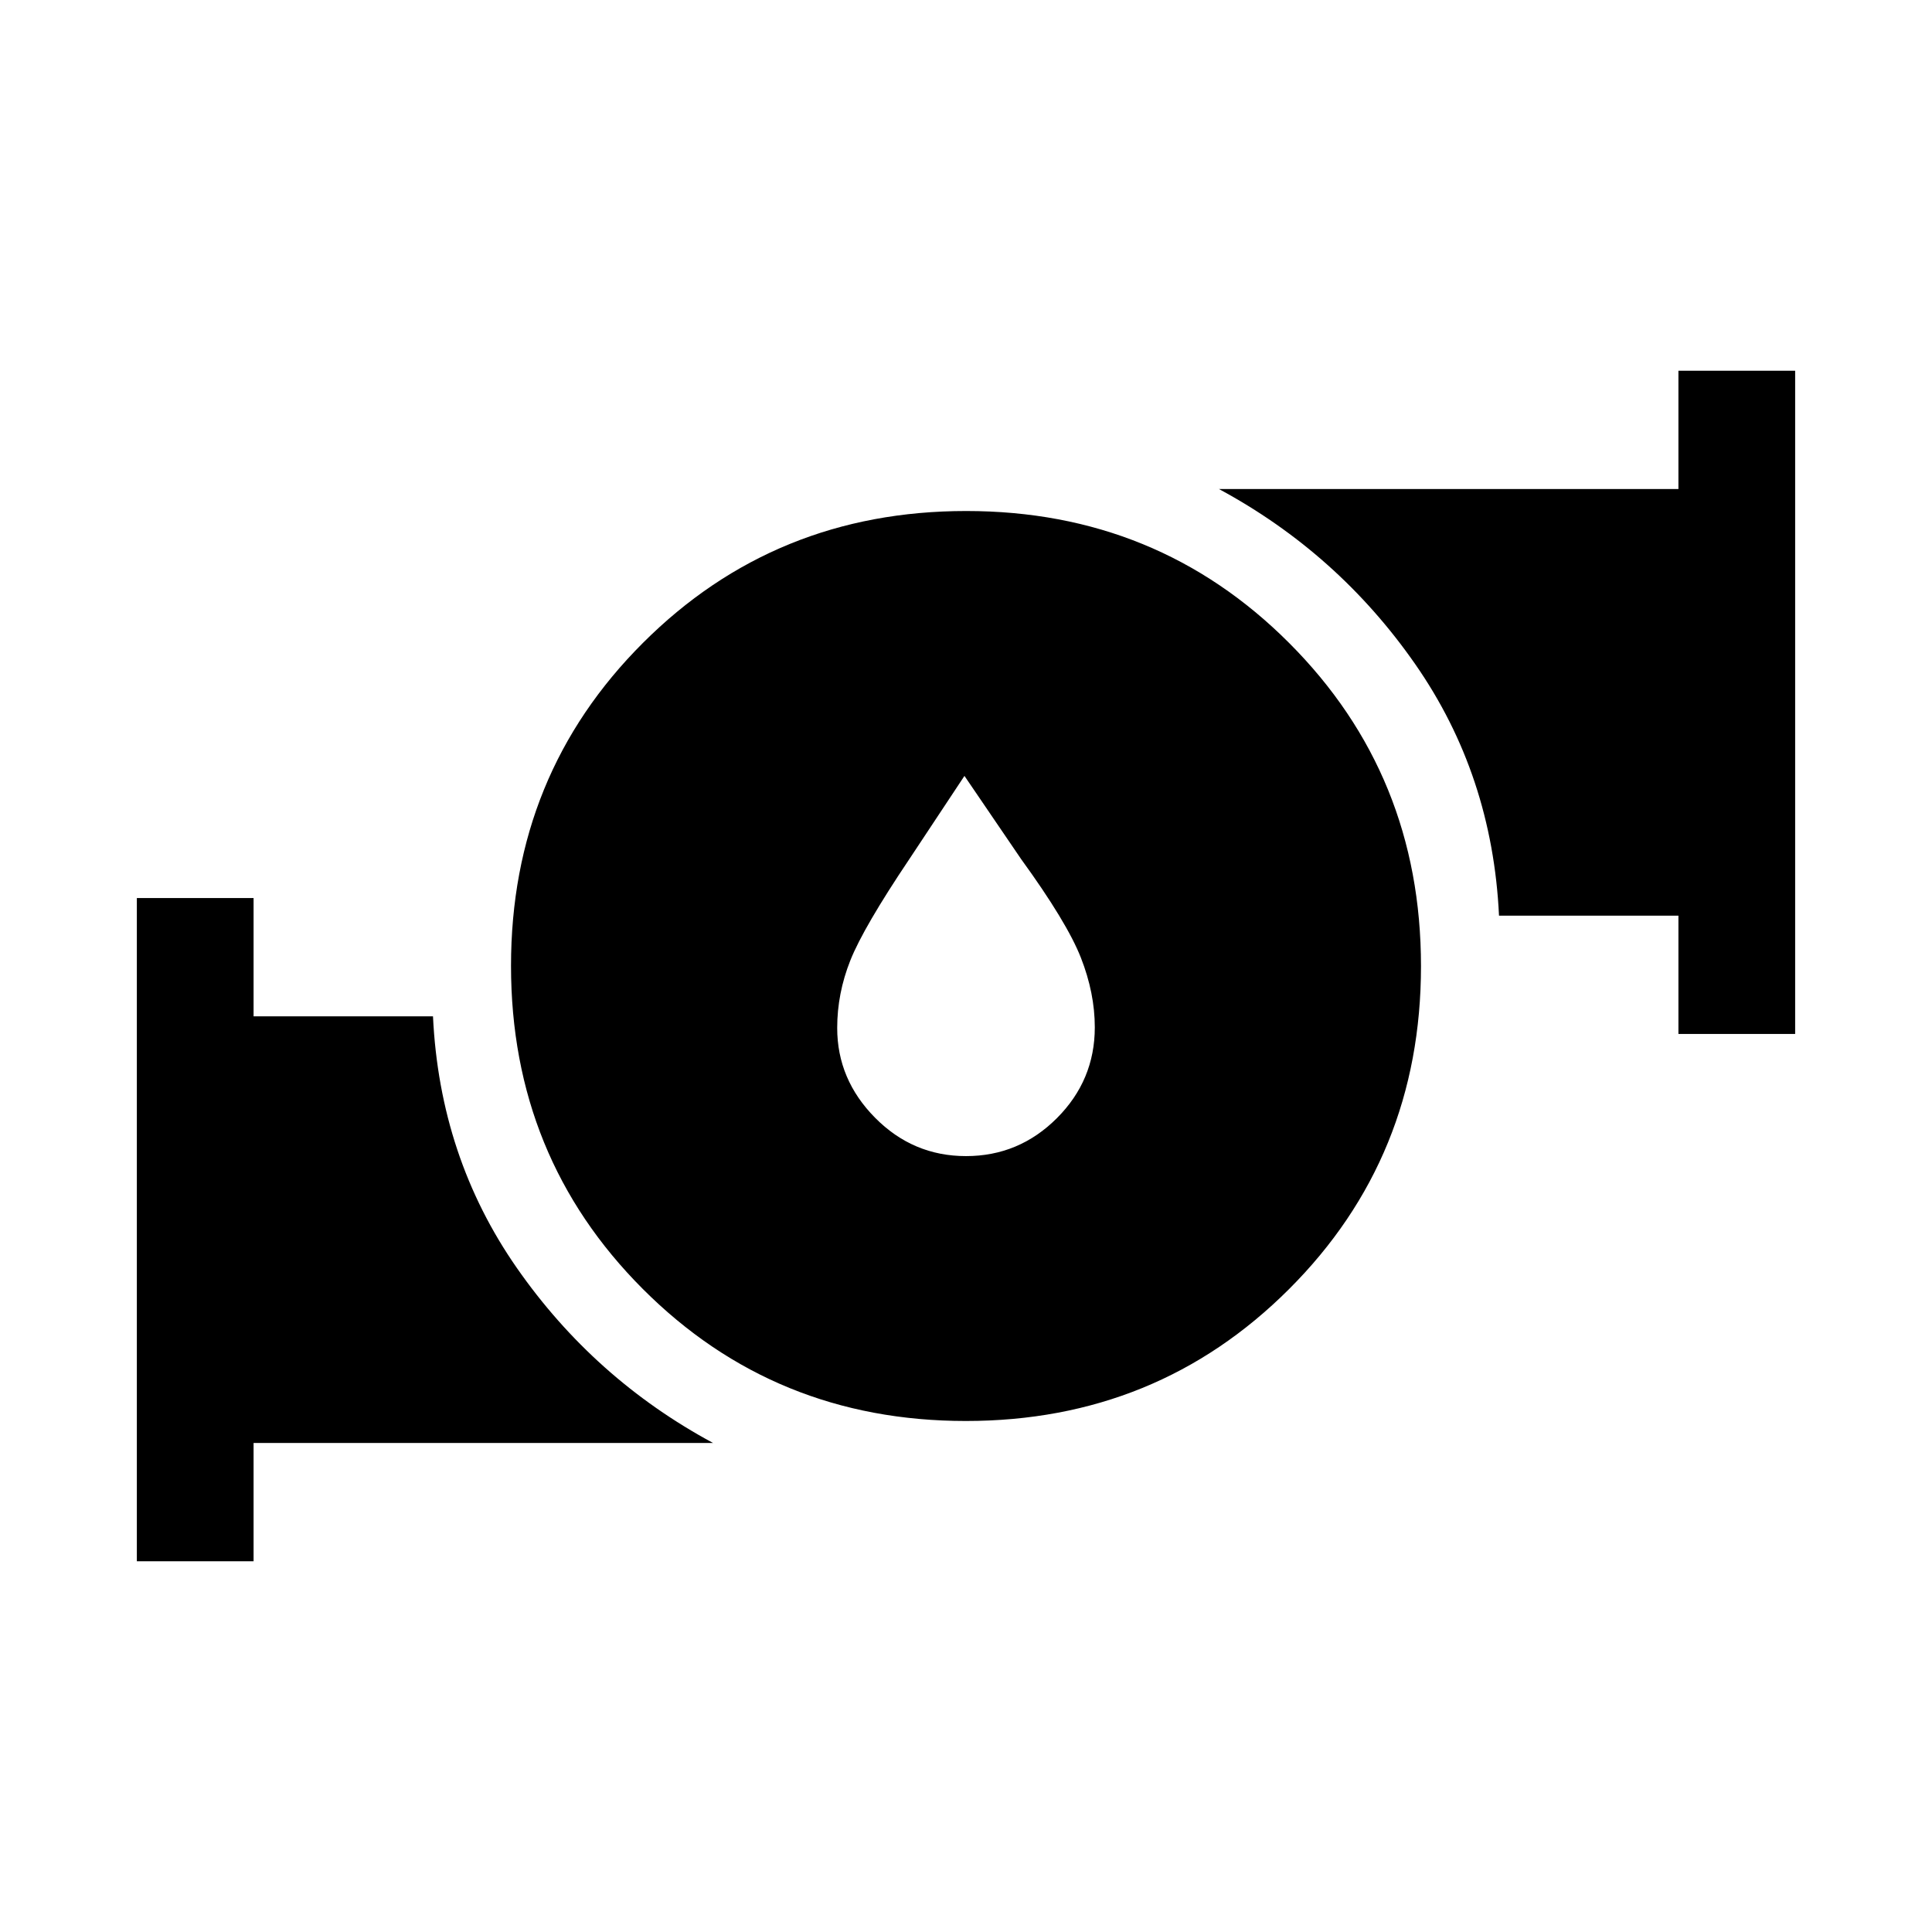 <svg xmlns="http://www.w3.org/2000/svg" height="20" viewBox="0 -960 960 960" width="20"><path d="m479.23-574.46-27.31 41.23q-22.84 34-29.38 50.42-6.54 16.43-6.54 33.59 0 25.62 18.85 44.65 18.84 19.03 45.15 19.03t45.15-18.84Q544-423.23 544-449.54q0-16.97-6.92-34.6-6.93-17.63-29.77-49.09l-28.08-41.23Zm.69 320.54q-95 0-160.5-65.59-65.5-65.58-65.5-160.57 0-95 65.59-160.5 65.58-65.5 160.57-65.5 95 0 160.5 65.59 65.5 65.58 65.5 160.57 0 95-65.59 160.5-65.58 65.5-160.57 65.5ZM834-446.23V-505h-89.15q-3.31-70-41.7-125.08-38.38-55.07-97.46-86.92H834v-58.77h58v329.54h-58Zm-766 262v-329.54h58V-455h89.15q3.31 70 41.7 125.08 38.38 55.07 97.46 86.92H126v58.77H68Z"/></svg>
